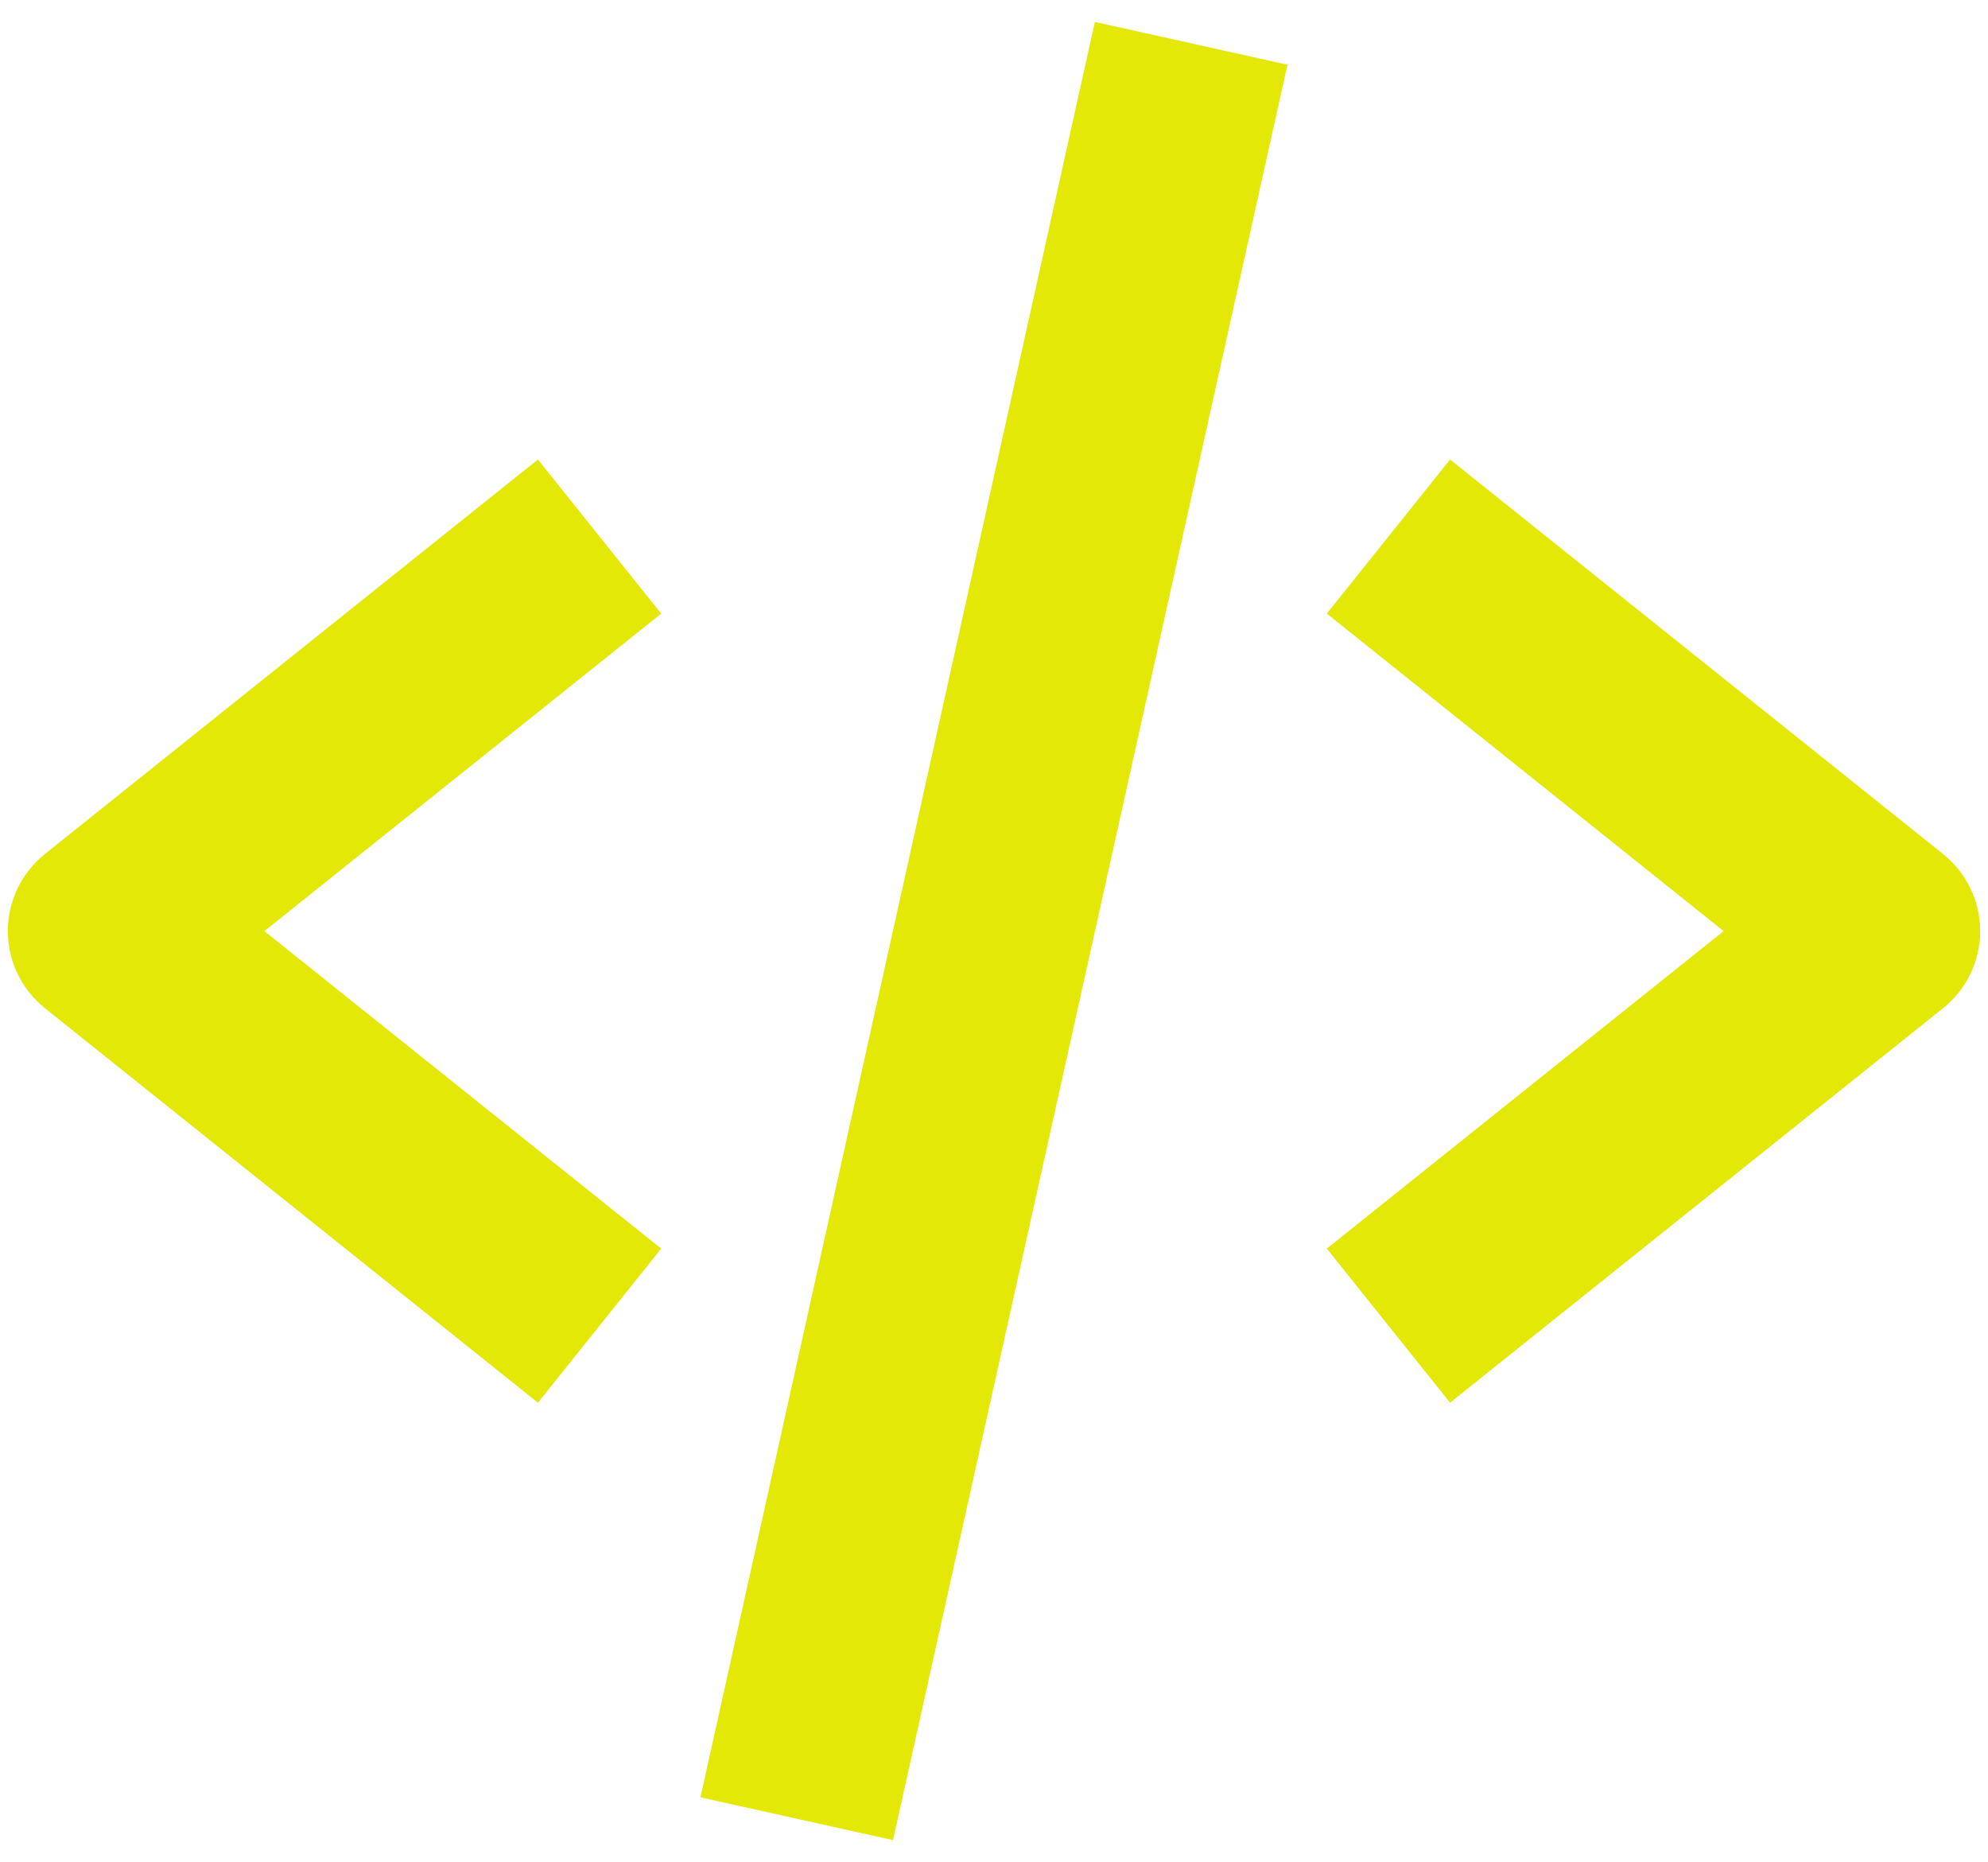 <svg width="63" height="59" viewBox="0 0 63 59" fill="none" xmlns="http://www.w3.org/2000/svg">
<path d="M17.047 44.441L20.953 39.559L8.378 29.5L20.953 19.441L17.047 14.559L1.422 27.059C1.056 27.352 0.76 27.724 0.557 28.146C0.354 28.568 0.249 29.031 0.249 29.5C0.249 29.969 0.354 30.431 0.557 30.854C0.76 31.276 1.056 31.648 1.422 31.941L17.047 44.441ZM45.953 14.559L42.047 19.441L54.622 29.5L42.047 39.559L45.953 44.441L61.578 31.941C61.944 31.648 62.24 31.276 62.443 30.854C62.646 30.431 62.752 29.969 62.752 29.5C62.752 29.031 62.646 28.568 62.443 28.146C62.24 27.724 61.944 27.352 61.578 27.059L45.953 14.559ZM40.8 2.05L28.3 58.3L22.197 56.944L34.697 0.694L40.8 2.05Z" fill="#E3E807"/>
</svg>
